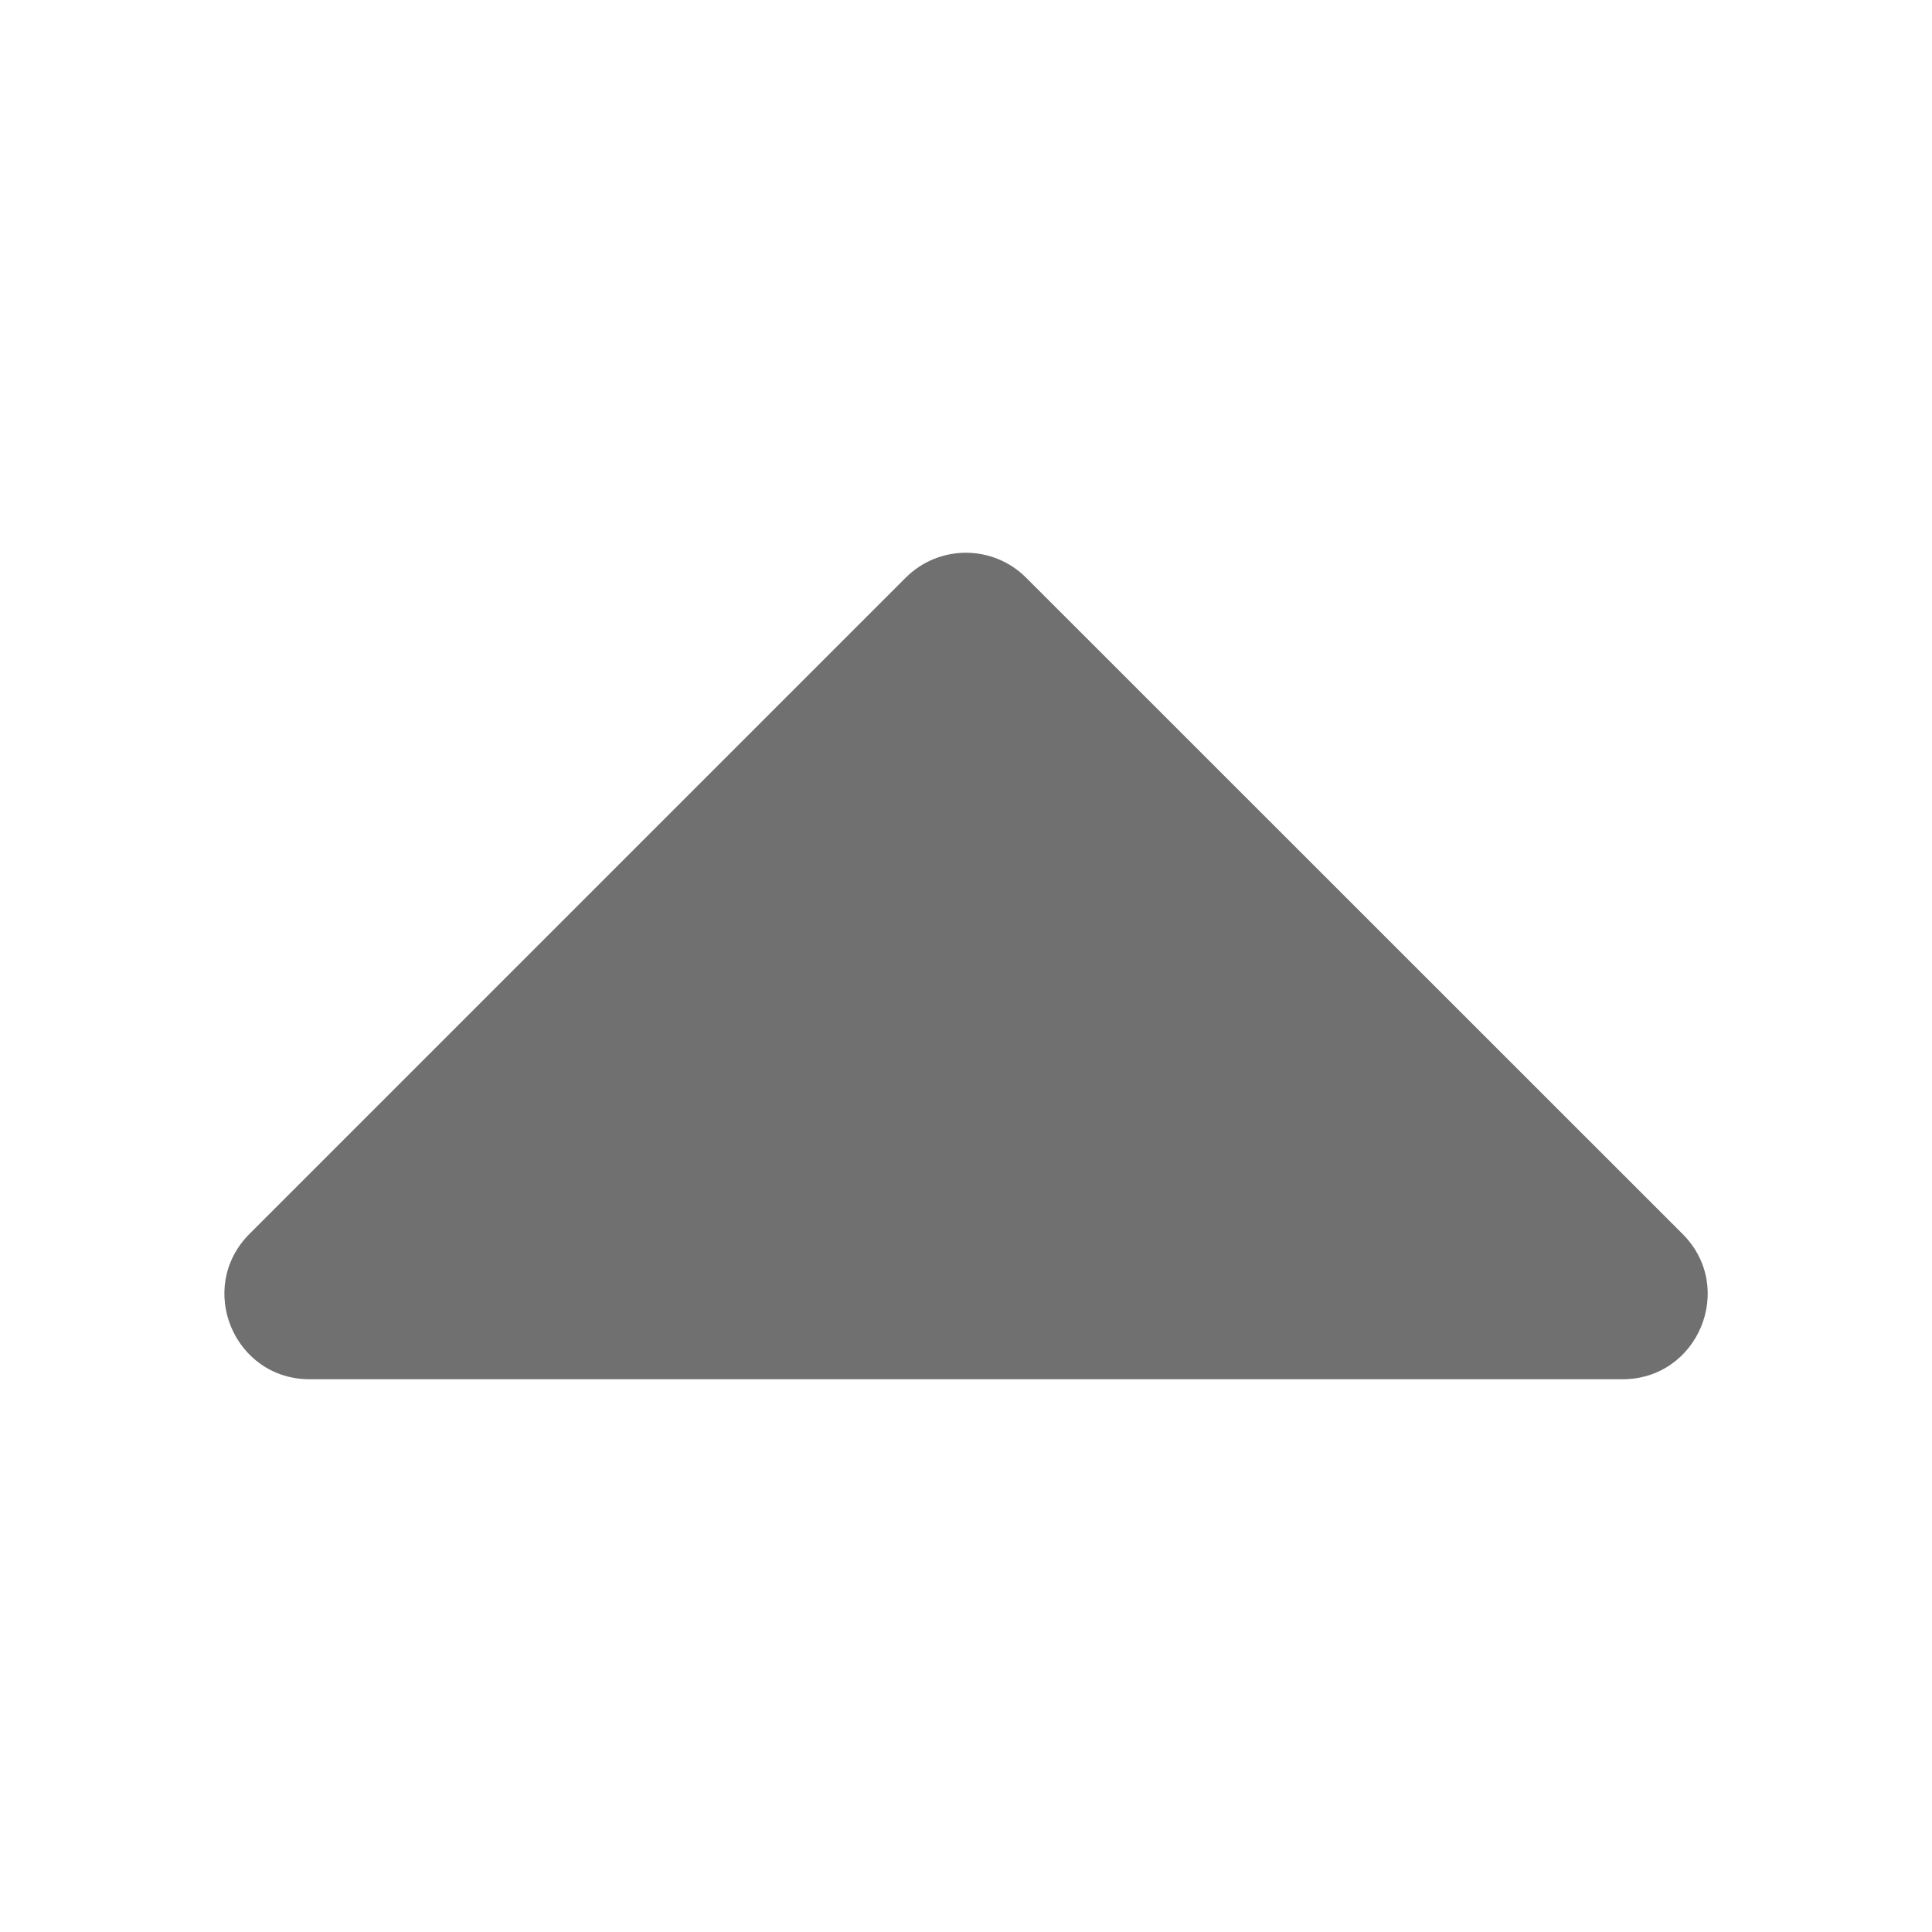 <?xml version="1.0" standalone="no"?><!DOCTYPE svg PUBLIC "-//W3C//DTD SVG 1.1//EN" "http://www.w3.org/Graphics/SVG/1.1/DTD/svg11.dtd"><svg t="1683287290292" class="icon" viewBox="0 0 1024 1024" version="1.1" xmlns="http://www.w3.org/2000/svg" p-id="7709" xmlns:xlink="http://www.w3.org/1999/xlink" width="200" height="200"><path d="M164.147 731.034h695.808c40.141 0 60.314-48.538 31.846-77.005L543.846 306.176c-17.613-17.613-46.182-17.613-63.795 0L132.198 654.029c-28.365 28.467-8.294 77.005 31.949 77.005z" p-id="7710" fill="#707070"></path></svg>